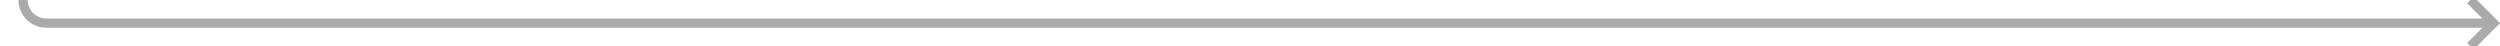 ﻿<?xml version="1.0" encoding="utf-8"?>
<svg version="1.1" xmlns:xlink="http://www.w3.org/1999/xlink" width="541px" height="10px" preserveAspectRatio="xMinYMid meet" viewBox="632 1230  541 8" xmlns="http://www.w3.org/2000/svg">
  <path d="M 637 1177  L 637 1229  A 5 5 0 0 0 642 1234 L 1171 1234  " stroke-width="2" stroke="#aaaaaa" fill="none" />
  <path d="M 1165.893 1229.707  L 1170.186 1234  L 1165.893 1238.293  L 1167.307 1239.707  L 1172.307 1234.707  L 1173.014 1234  L 1172.307 1233.293  L 1167.307 1228.293  L 1165.893 1229.707  Z " fill-rule="nonzero" fill="#aaaaaa" stroke="none" />
</svg>